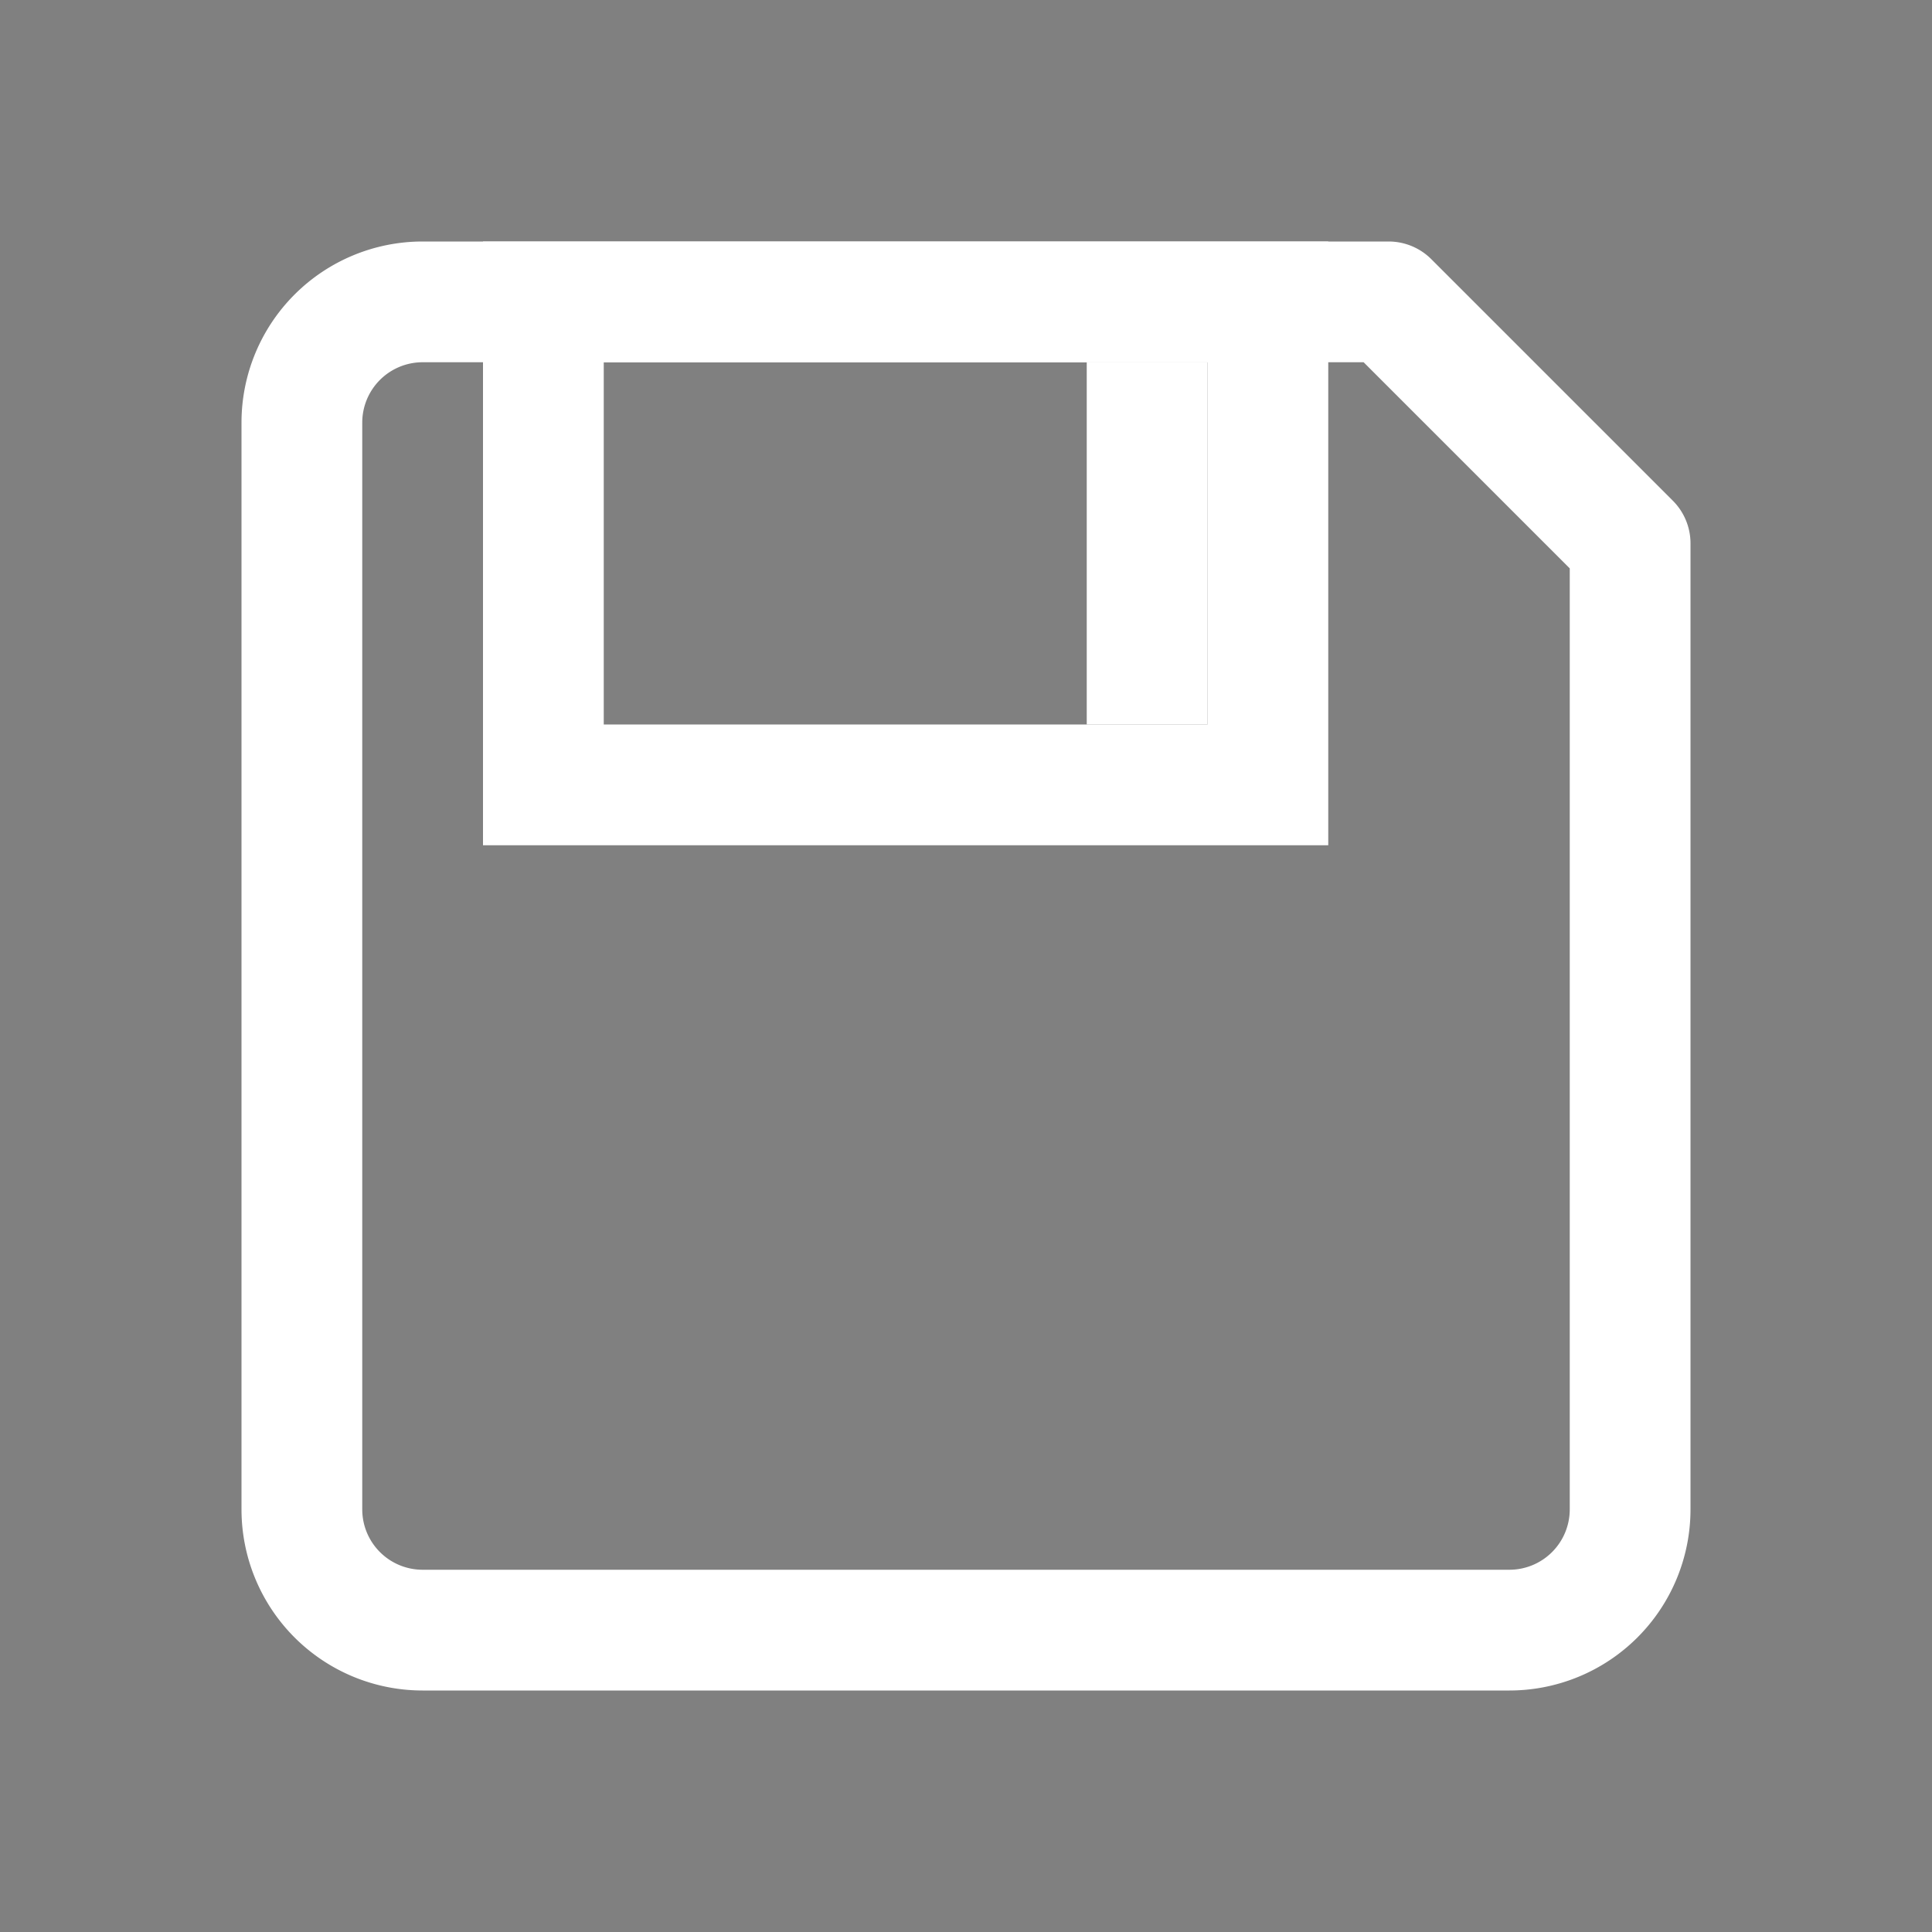 <svg width="16" height="16" version="1.1" id="svg1" xmlns="http://www.w3.org/2000/svg"><rect width="100%" height="100%" fill="#808080" stroke="none"/><path d="M2.5 3.5A1 1 0 013.5 2.5H11.5l2 2V12.5A1 1 0 0112.5 13.5H3.5A1 1 0 012.5 12.5Z" id="path1" fill="none" stroke="#fff" stroke-linecap="round" stroke-linejoin="round"/><path d="m4.5 2.5h6v4h-6z" stroke-width="1" stroke="#fff" fill="none"/><path d="m9.5 3v3" stroke="#fff"/></svg>